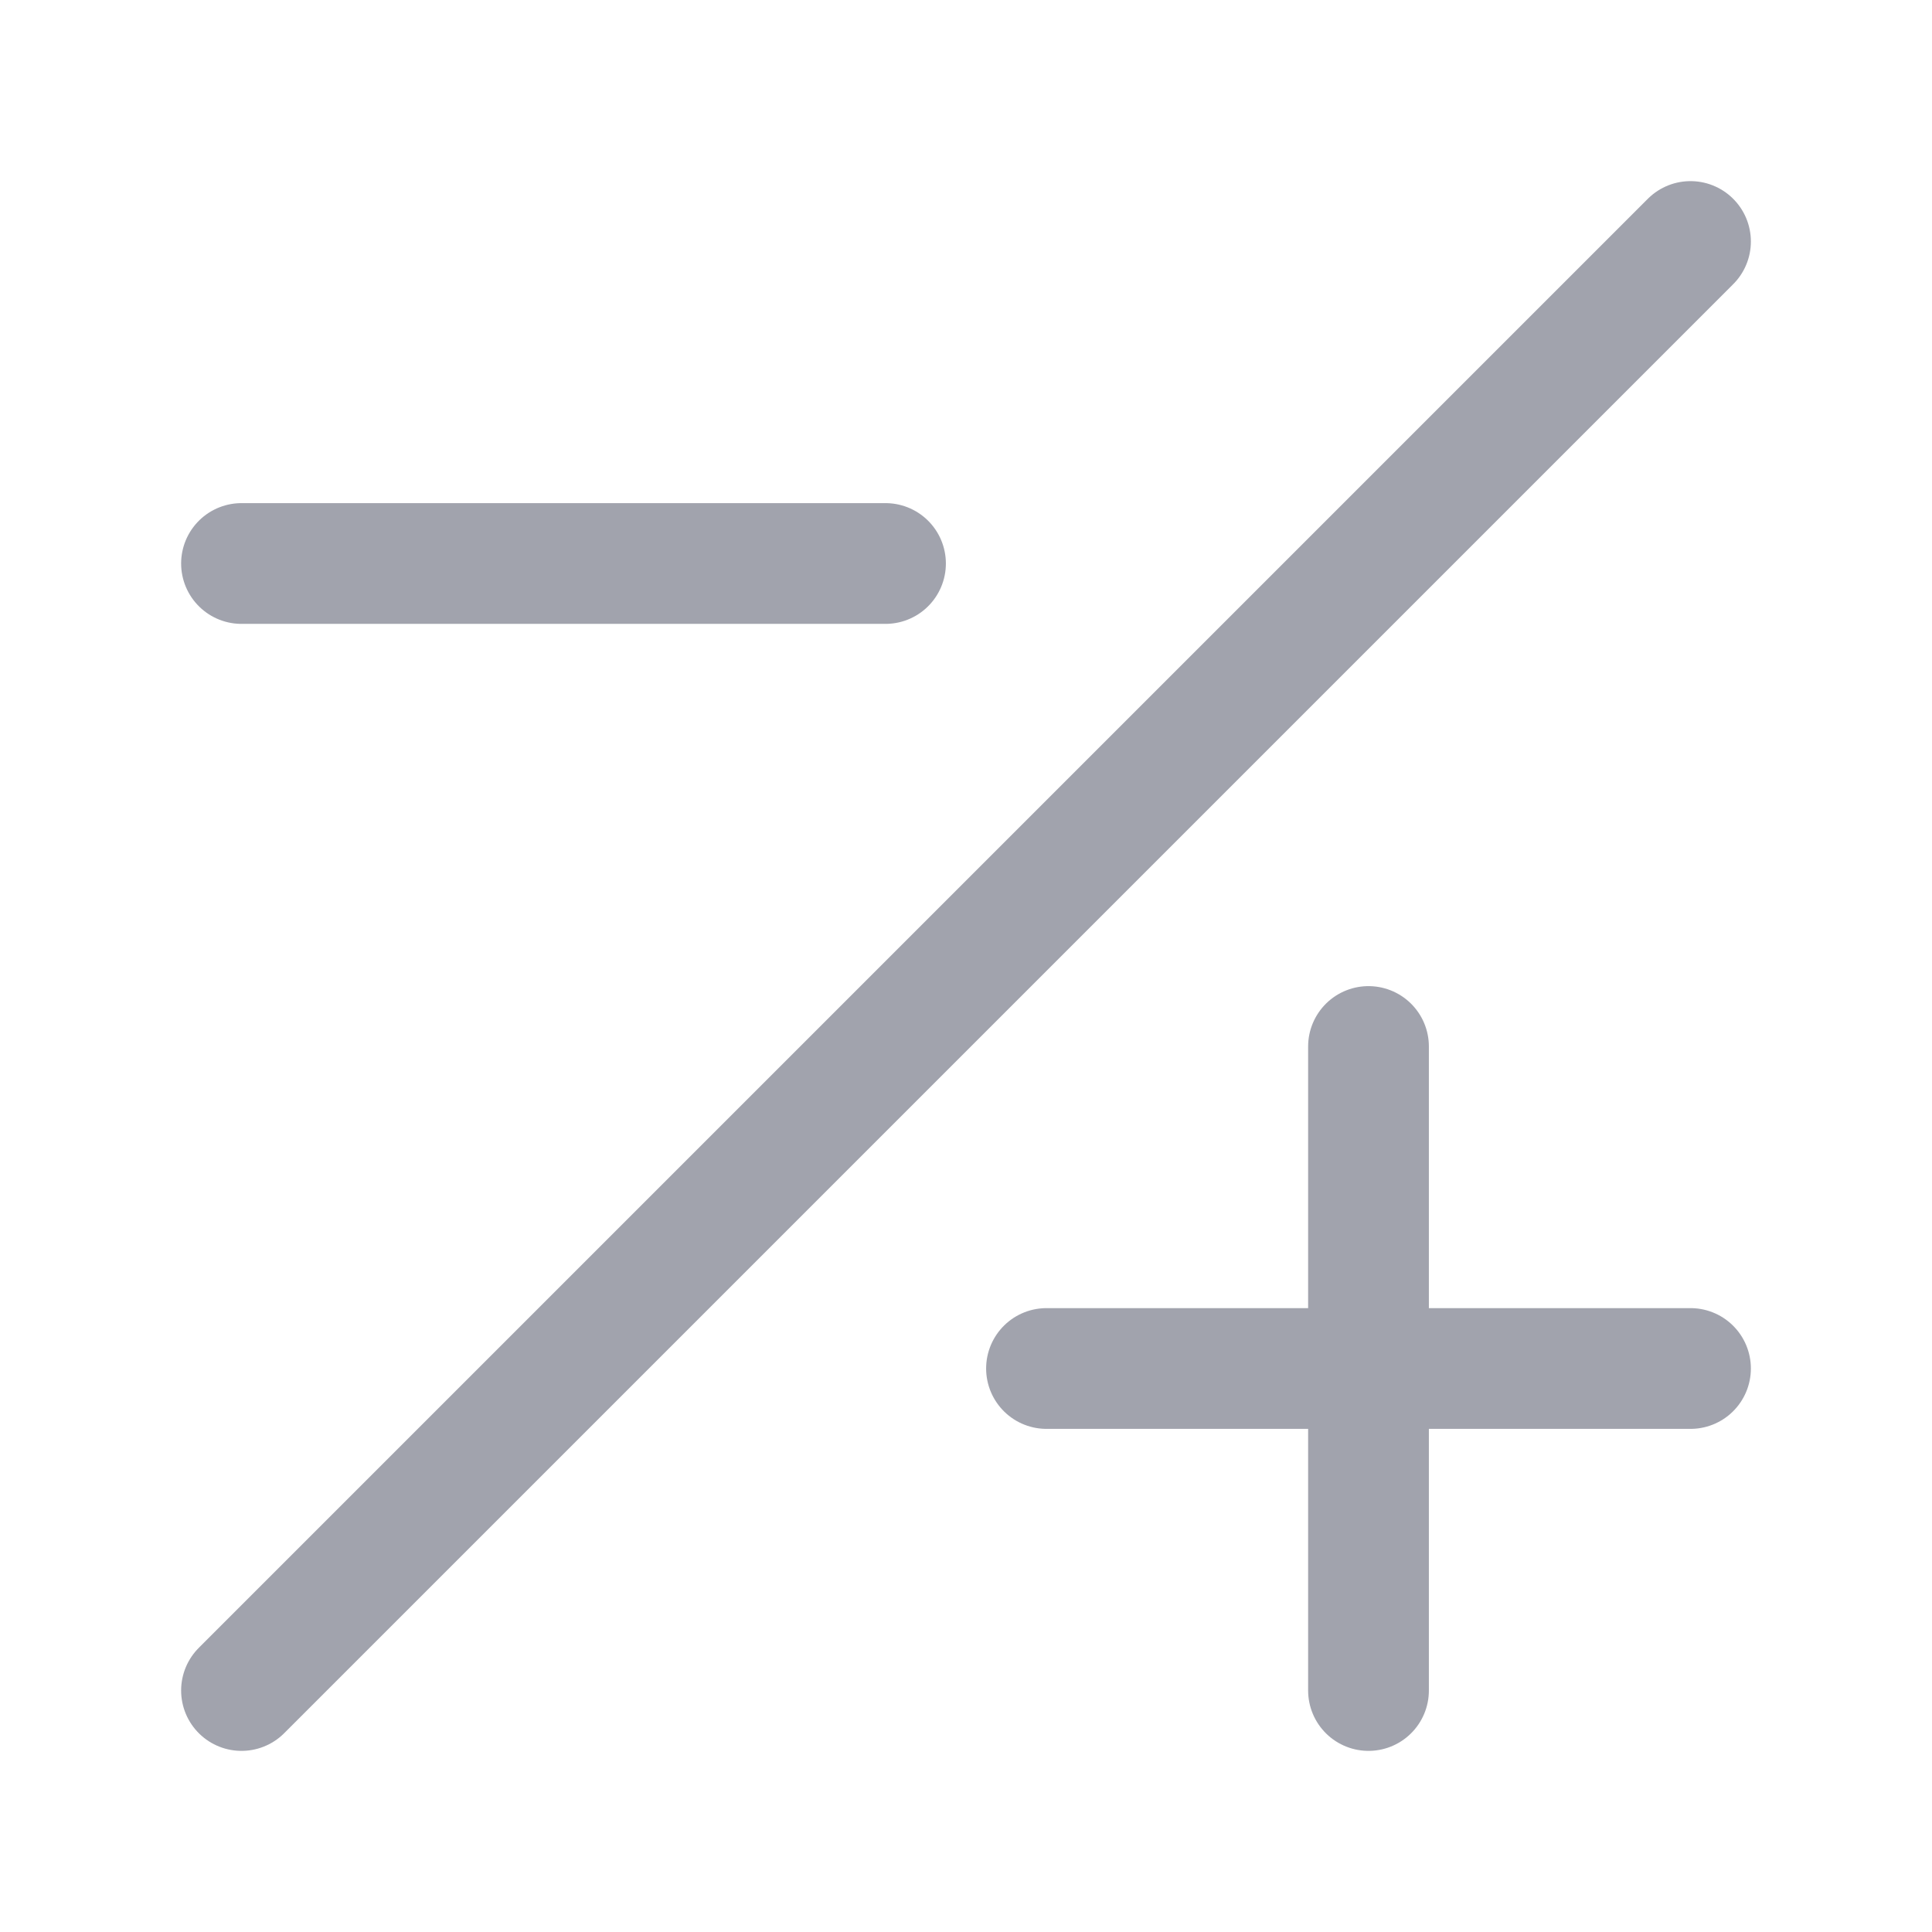 <svg width="24" height="24" viewBox="0 0 24 24" fill="none" xmlns="http://www.w3.org/2000/svg">
<path opacity="0.4" d="M3 21L21 3" stroke="#141B34" stroke-width="1.5" stroke-linecap="round" stroke-linejoin="round"/>
<path opacity="0.4" d="M17 13V21M21 17L13 17" stroke="#141B34" stroke-width="1.5" stroke-linecap="round" stroke-linejoin="round"/>
<path opacity="0.4" d="M11 7L3 7" stroke="#141B34" stroke-width="1.5" stroke-linecap="round" stroke-linejoin="round"/>
</svg>
